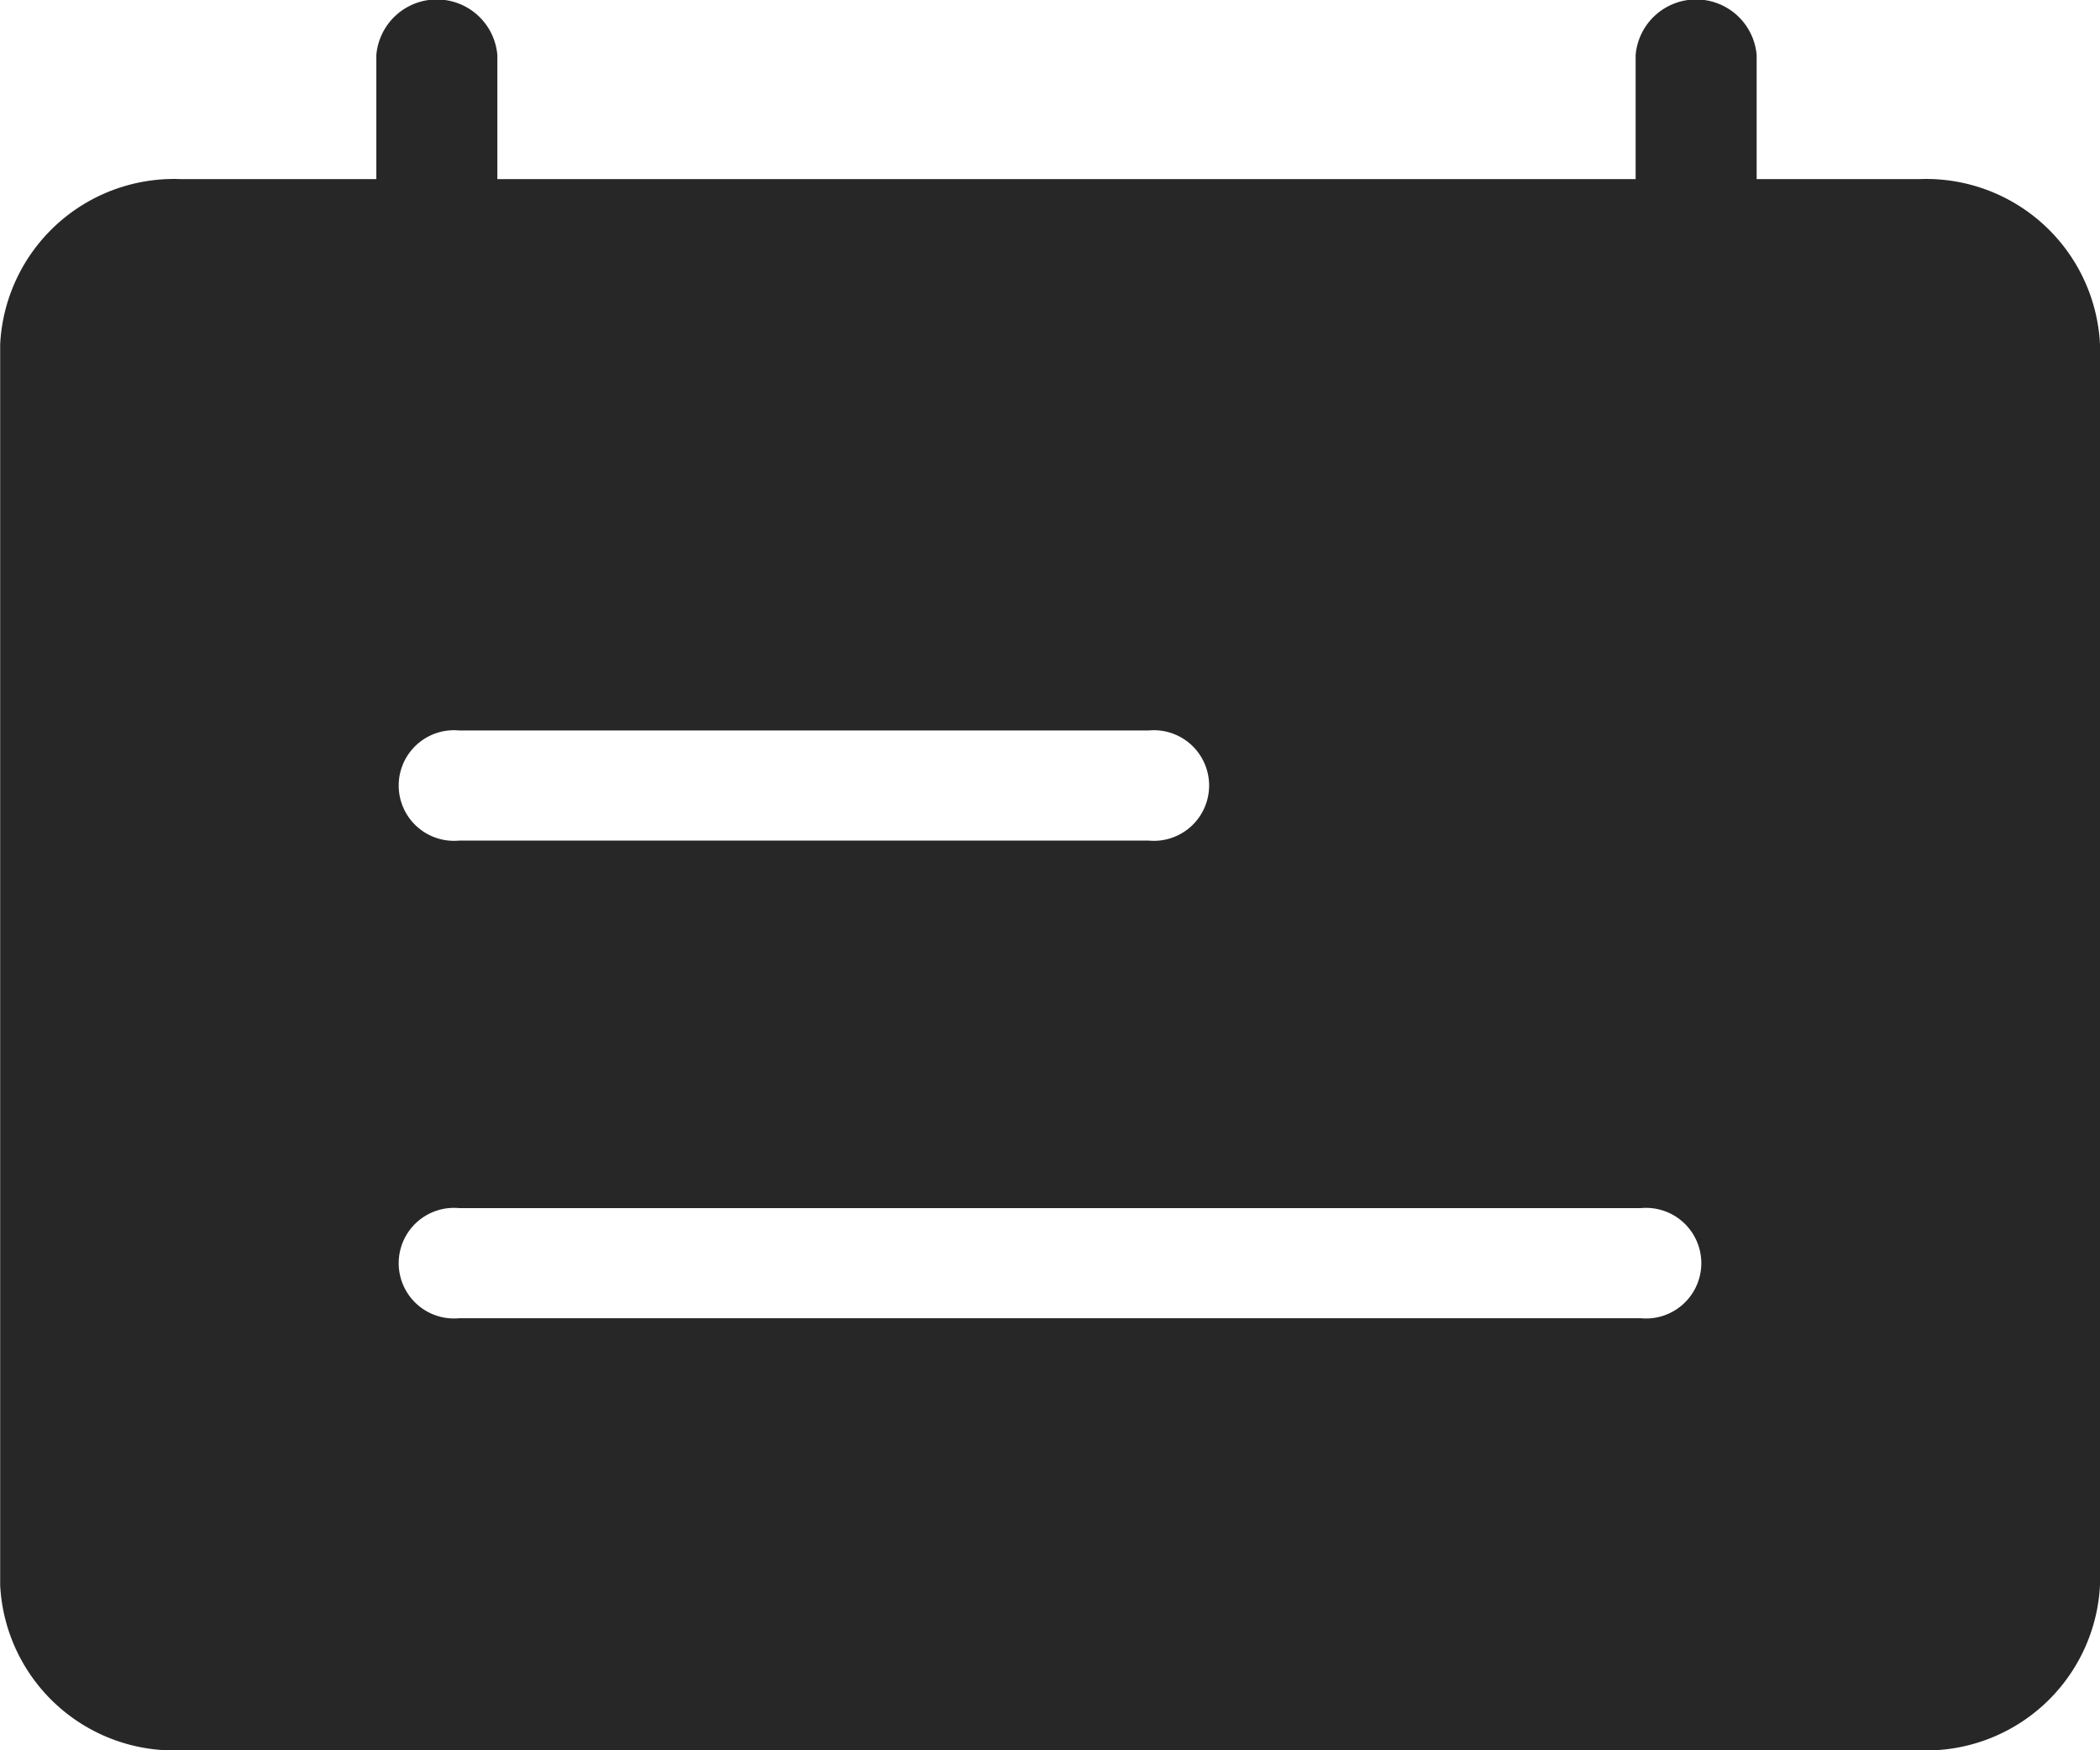 <svg xmlns="http://www.w3.org/2000/svg" width="24" height="20" viewBox="0 0 24 20"><defs><style>.a{fill:#272727;}</style></defs><g transform="translate(-82.424 -97)"><g transform="translate(82.424 97)"><path class="a" d="M106.424,115.113V100.934a1.989,1.989,0,0,0-2.074-1.887H102.5V97.629a.694.694,0,0,0-1.383,0v1.418H88.108V97.629a.694.694,0,0,0-1.383,0v1.418H84.5a1.989,1.989,0,0,0-2.074,1.887v14.179A1.989,1.989,0,0,0,84.5,117H104.35A1.989,1.989,0,0,0,106.424,115.113Zm-18.75-9.766h7.875a.632.632,0,1,1,0,1.258H87.674a.632.632,0,1,1,0-1.258Zm13.5,6.716h-13.5a.632.632,0,1,1,0-1.258h13.5a.632.632,0,1,1,0,1.258Z" transform="translate(-82.424 -97)"/></g></g></svg>